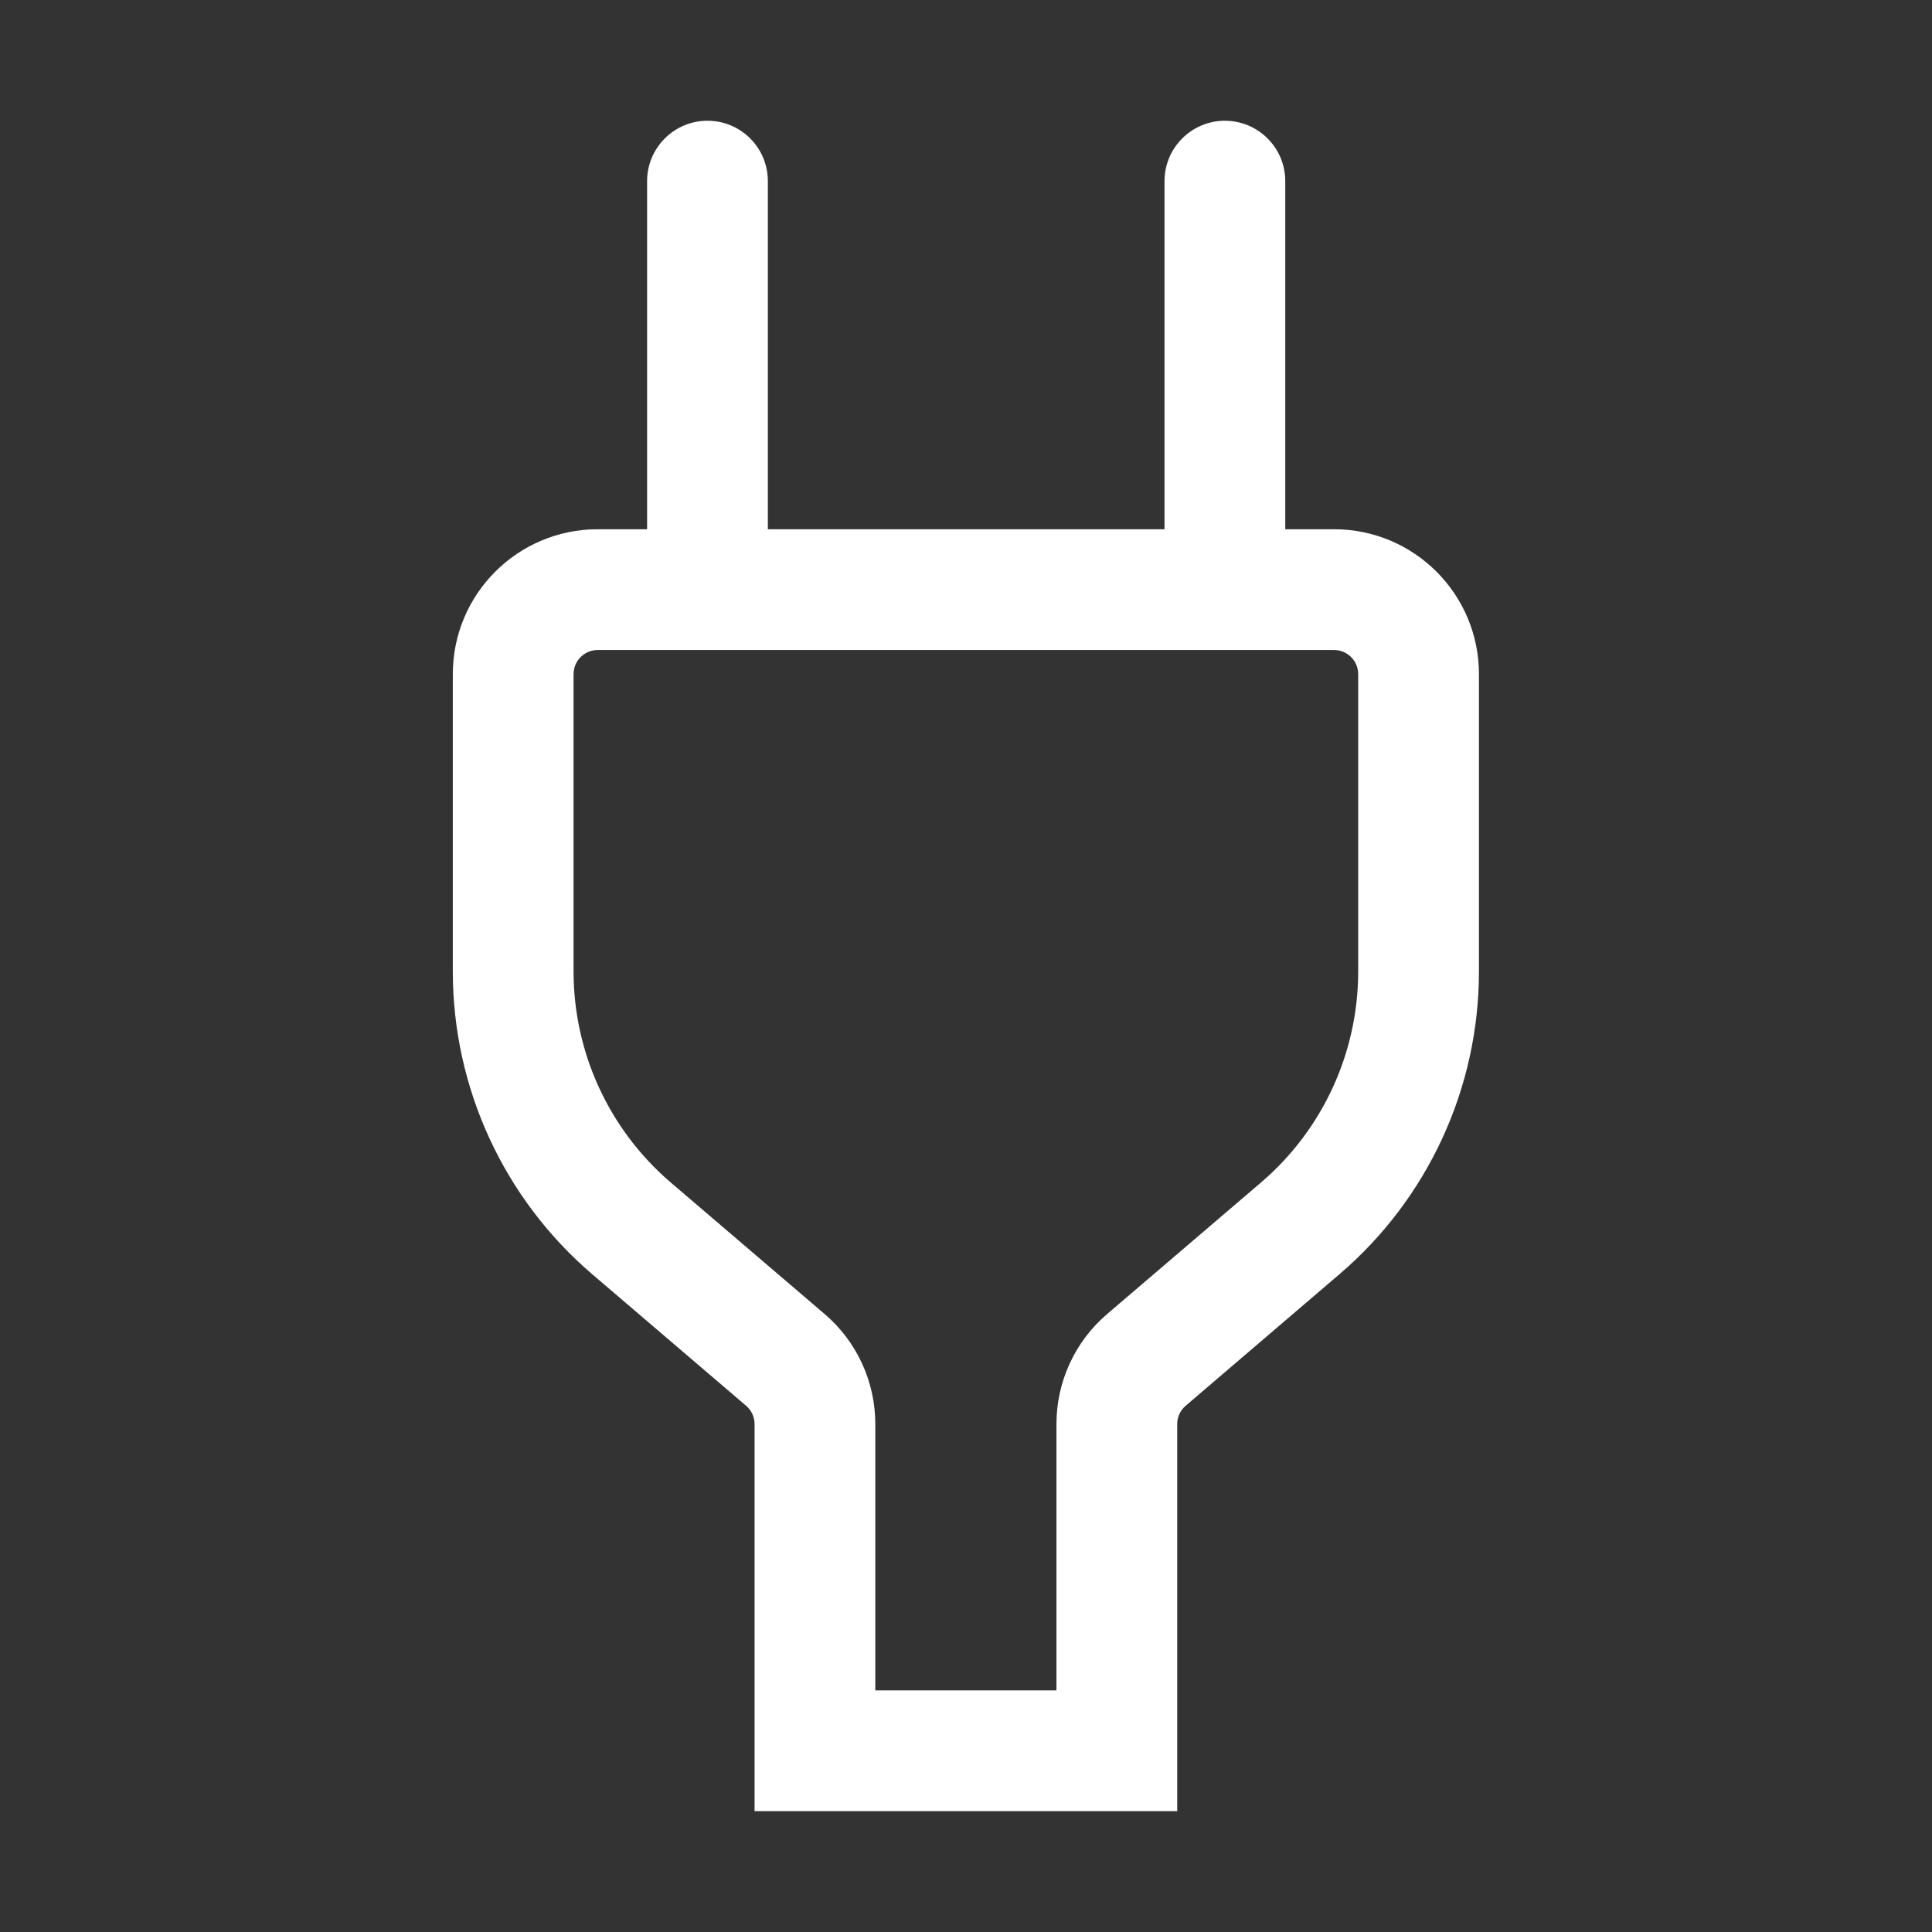 <svg width="16" height="16" viewBox="0 0 16 16" fill="none" xmlns="http://www.w3.org/2000/svg">
<rect x="0" y="0" width="16" height="16" fill="#333333" stroke="none"/>
<path fill-rule="evenodd" clip-rule="evenodd" d="M6.359 1.5C6.359 1.224 6.136 1 5.859 1C5.583 1 5.359 1.224 5.359 1.5V4.383H4.95C4.287 4.383 3.75 4.92 3.75 5.583V8.045C3.75 9.01 4.172 9.926 4.905 10.553L6.179 11.642C6.224 11.68 6.249 11.736 6.249 11.794V14.999H9.749V11.794C9.749 11.736 9.774 11.68 9.819 11.642L11.092 10.553C11.826 9.926 12.248 9.01 12.248 8.045V5.583C12.248 4.92 11.711 4.383 11.048 4.383H10.644V1.5C10.644 1.224 10.42 1 10.144 1C9.868 1 9.644 1.224 9.644 1.5V4.383H6.359V1.5ZM4.75 5.583C4.75 5.472 4.84 5.383 4.95 5.383H11.048C11.158 5.383 11.248 5.472 11.248 5.583V8.045C11.248 8.717 10.954 9.356 10.443 9.793L9.169 10.882C8.902 11.11 8.749 11.443 8.749 11.794V13.999H7.249V11.794C7.249 11.443 7.096 11.11 6.829 10.882L5.555 9.793C5.044 9.356 4.75 8.717 4.75 8.045V5.583Z" fill="white"/>
</svg>
